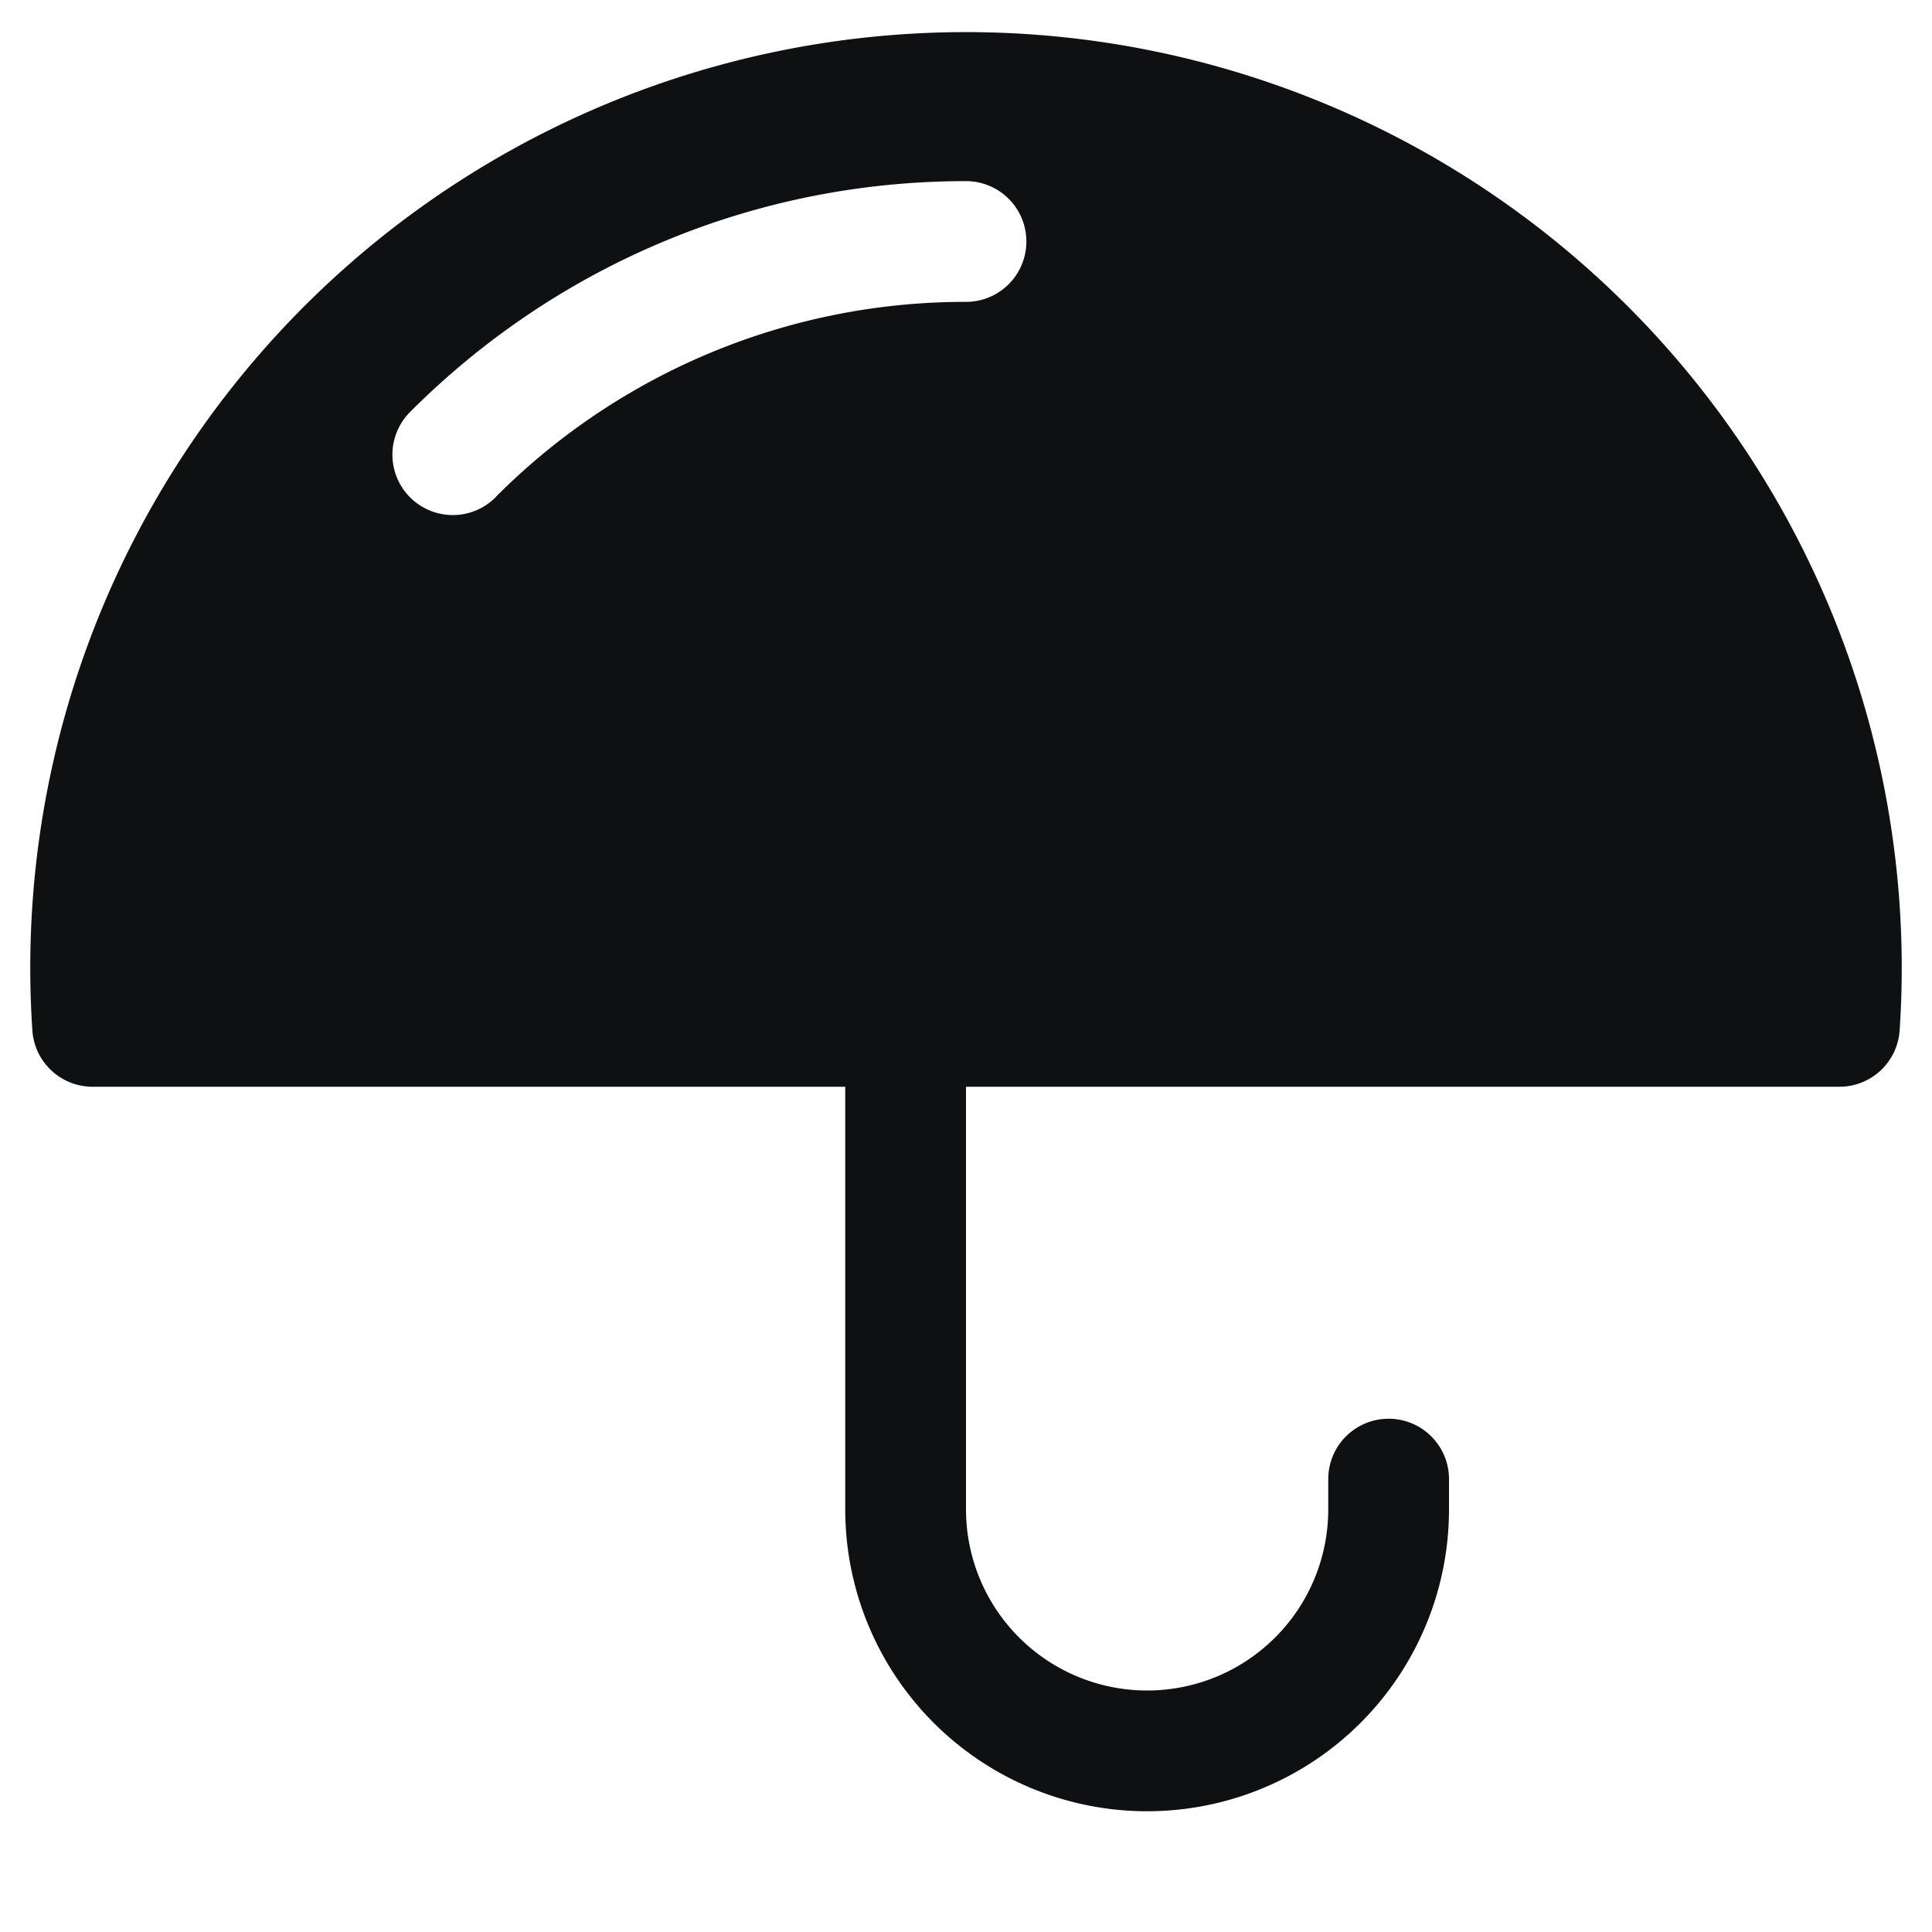 <svg xmlns="http://www.w3.org/2000/svg" fill="none" viewBox="0 0 12 12"><path fill="#0E1011" fill-rule="evenodd" d="M11.425 6.75H6v2.625a1.125 1.125 0 0 0 2.25 0v-.188a.375.375 0 1 1 .75 0v.188a1.875 1.875 0 0 1-3.75 0V6.75H.575a.375.375 0 0 1-.374-.35 5.812 5.812 0 1 1 11.598 0 .375.375 0 0 1-.374.35ZM3.078 3.088A4.111 4.111 0 0 1 6 1.875a.375.375 0 1 0 0-.75c-1.35 0-2.57.549-3.453 1.434a.375.375 0 1 0 .531.53Z" clip-rule="evenodd"/></svg>